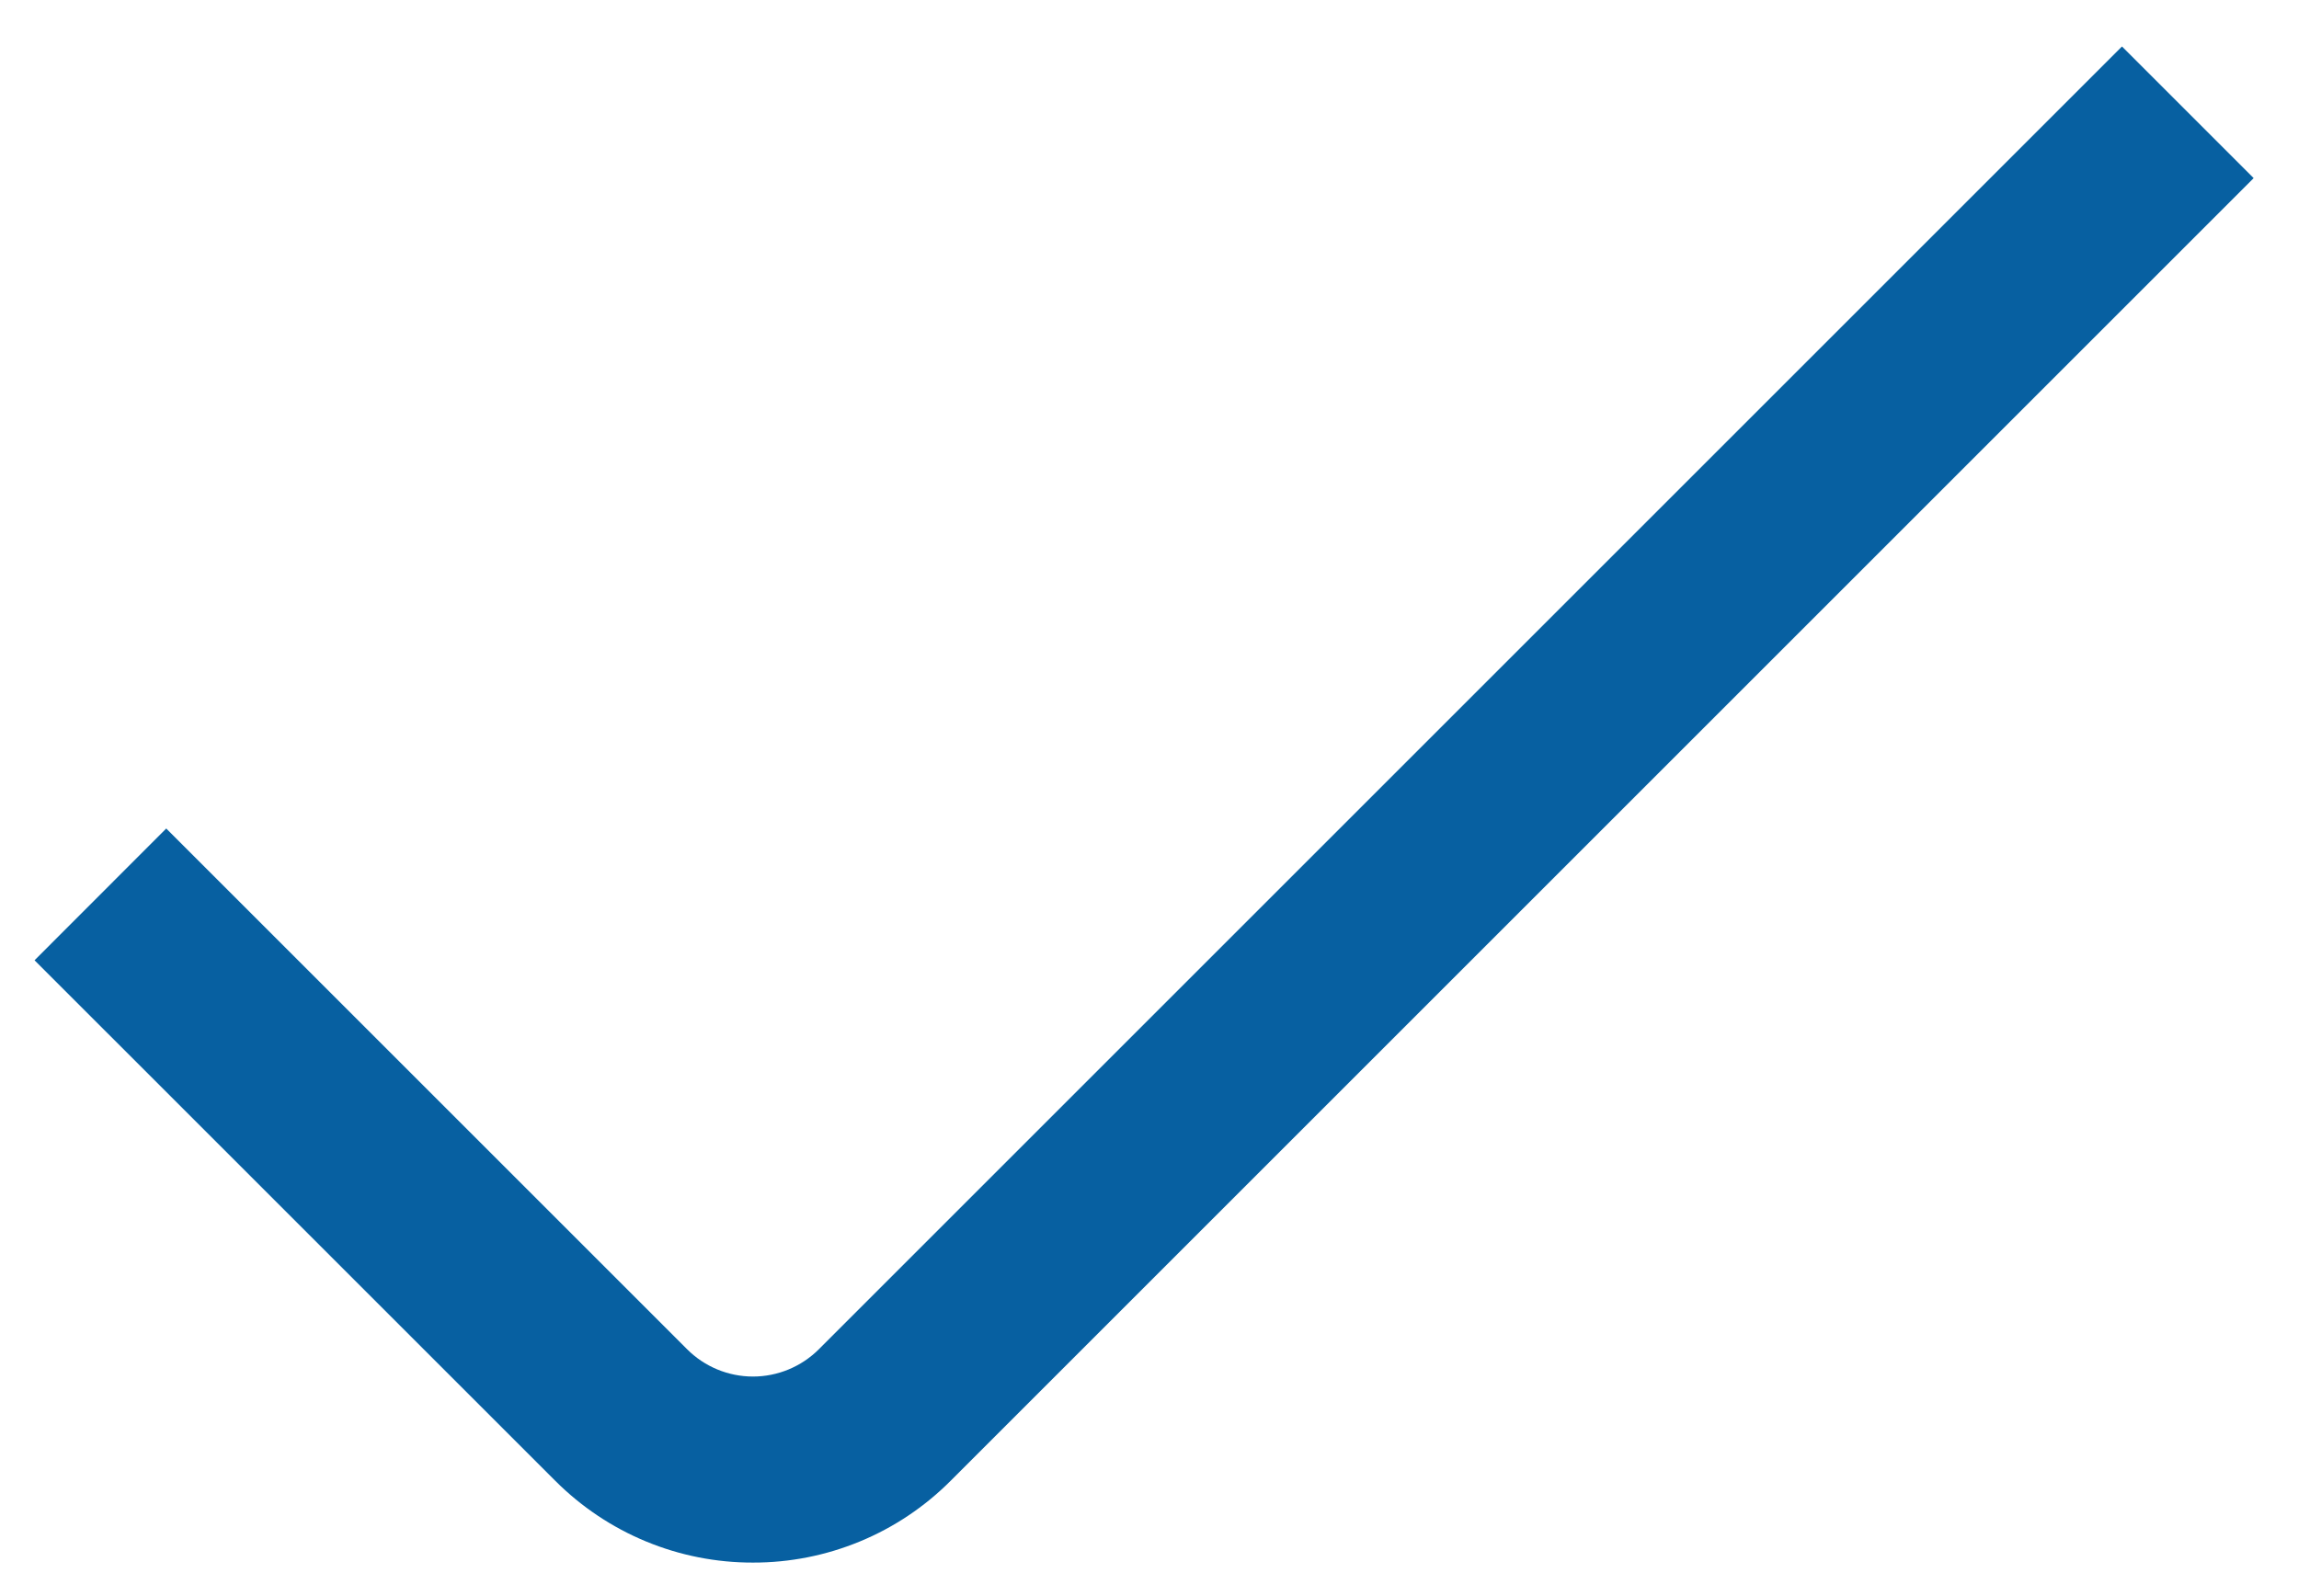 <svg width="36" height="25" viewBox="0 0 36 25" fill="none" xmlns="http://www.w3.org/2000/svg">
<g id="01 align center">
<path id="Vector" d="M11.791 24.475C11.216 24.476 10.647 24.364 10.116 24.144C9.586 23.925 9.103 23.602 8.697 23.196L0.541 15.041L2.603 12.977L10.76 21.134C11.033 21.407 11.404 21.561 11.791 21.561C12.177 21.561 12.548 21.407 12.822 21.134L33.228 0.728L35.29 2.79L14.884 23.196C14.478 23.602 13.996 23.925 13.465 24.144C12.934 24.364 12.365 24.476 11.791 24.475Z" fill="#0760A1"/>
</g>
</svg>
